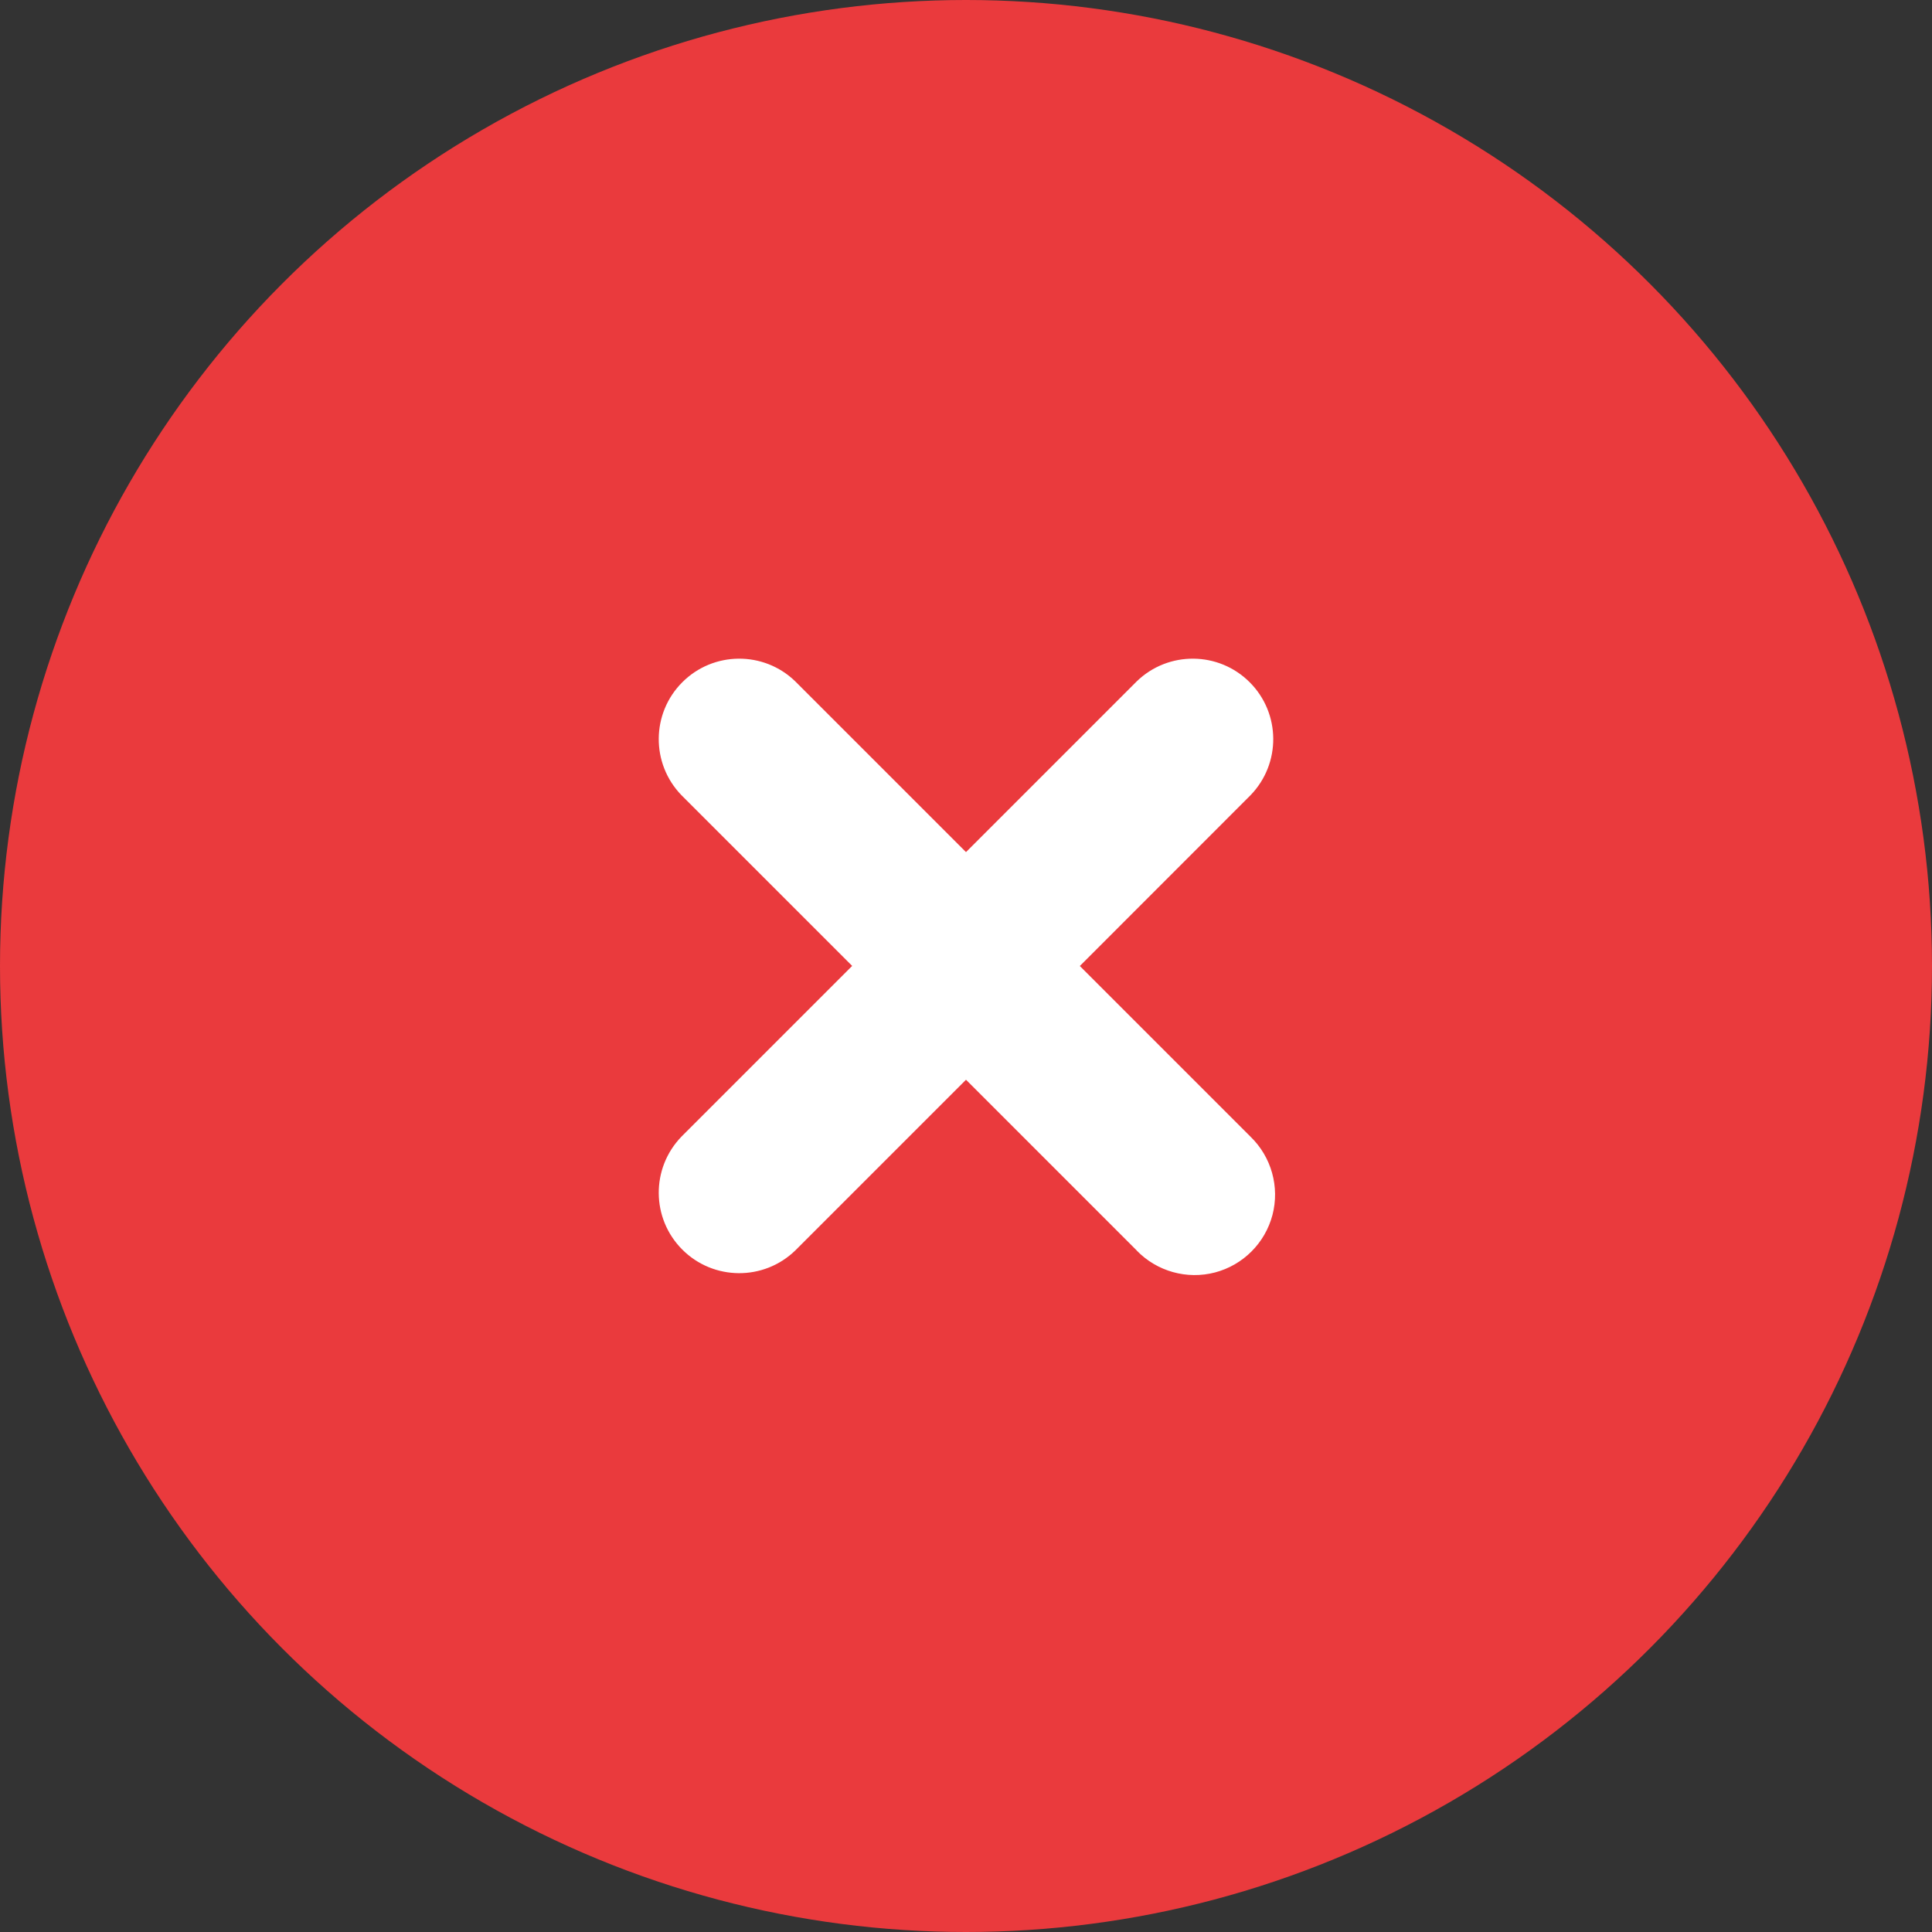 <svg width="24" height="24" viewBox="0 0 24 24" fill="none" xmlns="http://www.w3.org/2000/svg">
<rect x="0" y="0" width="24" height="24" fill="#333333" stroke="none"/>
<circle cx="12" cy="12" r="12" fill="#EA3A3D"/>
<path fill-rule="evenodd" clip-rule="evenodd" d="M14.121 15.534L12 13.413L9.879 15.534C9.487 15.914 8.862 15.909 8.476 15.523C8.09 15.137 8.085 14.513 8.465 14.12L10.586 11.999L8.465 9.878C8.085 9.485 8.09 8.861 8.476 8.475C8.862 8.089 9.487 8.084 9.879 8.464L12 10.585L14.121 8.464C14.513 8.084 15.138 8.089 15.524 8.475C15.91 8.861 15.915 9.485 15.535 9.878L13.414 12L15.535 14.121C15.794 14.372 15.898 14.744 15.807 15.093C15.715 15.442 15.442 15.715 15.093 15.807C14.744 15.898 14.372 15.794 14.121 15.535L14.121 15.534Z" fill="white"/>
</svg>

